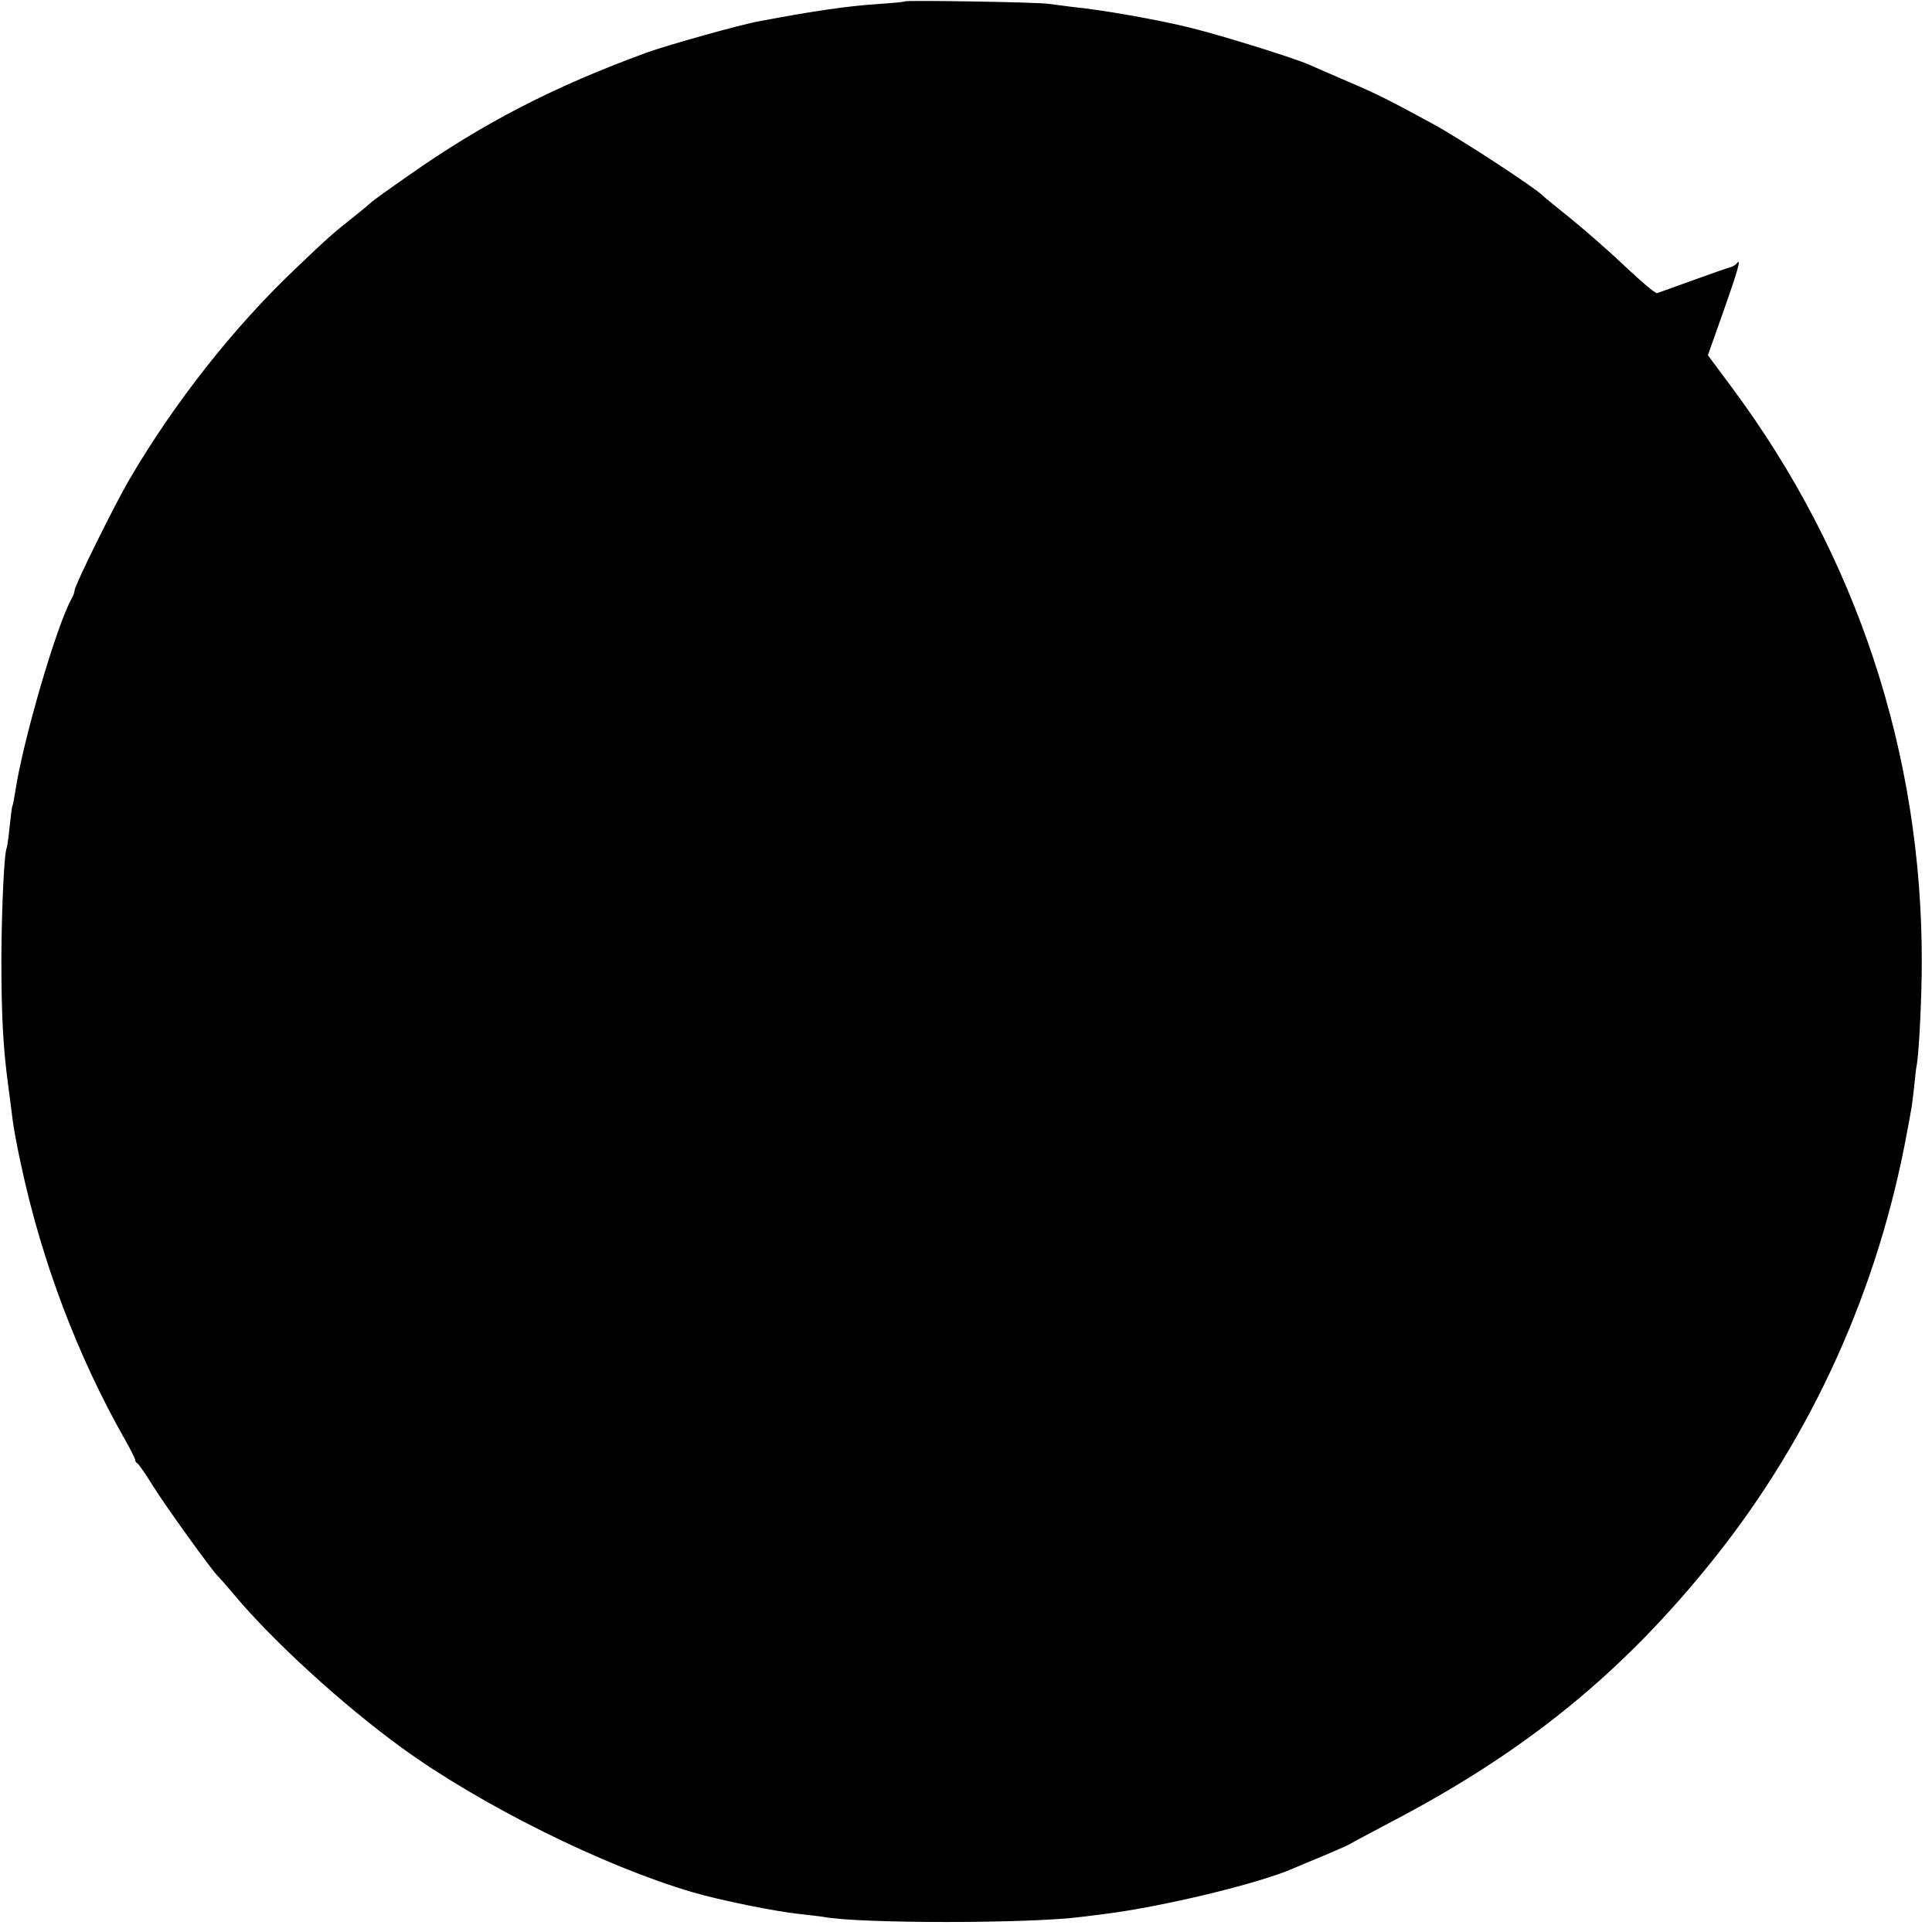 <?xml version="1.0" standalone="no"?>
<!DOCTYPE svg PUBLIC "-//W3C//DTD SVG 20010904//EN"
 "http://www.w3.org/TR/2001/REC-SVG-20010904/DTD/svg10.dtd">
<svg version="1.0" xmlns="http://www.w3.org/2000/svg"
 width="700pt" height="700pt" viewBox="0 0 700 700"
 preserveAspectRatio="xMidYMid meet">
<g transform="translate(0,700) scale(0.1,-0.1)"
fill="#000000" stroke="none">
<path d="M3278 6995 c-1 -2 -42 -6 -90 -9 -118 -8 -230 -24 -438 -63 -63 -11
-334 -87 -408 -114 -333 -122 -589 -253 -862 -445 -69 -48 -127 -90 -130 -93
-3 -3 -36 -31 -75 -62 -72 -57 -92 -75 -205 -183 -224 -213 -436 -482 -600
-761 -56 -96 -200 -387 -200 -405 0 -5 -4 -18 -10 -28 -55 -97 -178 -519 -205
-702 -4 -24 -8 -47 -10 -50 -2 -3 -6 -37 -10 -75 -4 -39 -9 -72 -10 -75 -10
-16 -19 -221 -20 -400 0 -210 6 -325 25 -465 6 -44 13 -100 16 -124 3 -25 16
-97 30 -160 75 -352 207 -699 378 -999 20 -35 36 -68 36 -72 0 -5 3 -10 8 -12
4 -2 30 -39 57 -83 42 -68 217 -311 234 -325 3 -3 31 -34 61 -70 141 -168 393
-398 605 -552 286 -208 733 -430 1055 -524 99 -29 300 -70 389 -79 34 -4 71
-8 83 -10 127 -25 752 -25 938 0 19 2 55 7 80 10 210 26 559 110 685 165 11 5
61 26 110 46 50 21 95 41 100 45 6 4 69 37 140 75 493 257 846 544 1177 959
354 444 594 975 698 1545 6 30 12 65 14 77 3 12 7 49 11 82 3 33 7 68 9 78 9
44 19 249 19 378 1 755 -236 1473 -688 2081 l-87 117 56 158 c52 147 67 199
48 174 -4 -5 -14 -11 -22 -13 -8 -2 -69 -23 -135 -47 -66 -24 -125 -45 -131
-47 -6 -2 -58 42 -115 96 -57 54 -147 133 -199 175 -52 42 -97 78 -100 82 -24
26 -297 205 -400 261 -162 88 -202 108 -305 152 -60 26 -123 53 -140 61 -57
25 -310 104 -430 134 -121 30 -319 65 -430 76 -33 4 -71 9 -85 11 -28 6 -516
14 -522 9z"/>
</g>
</svg>
